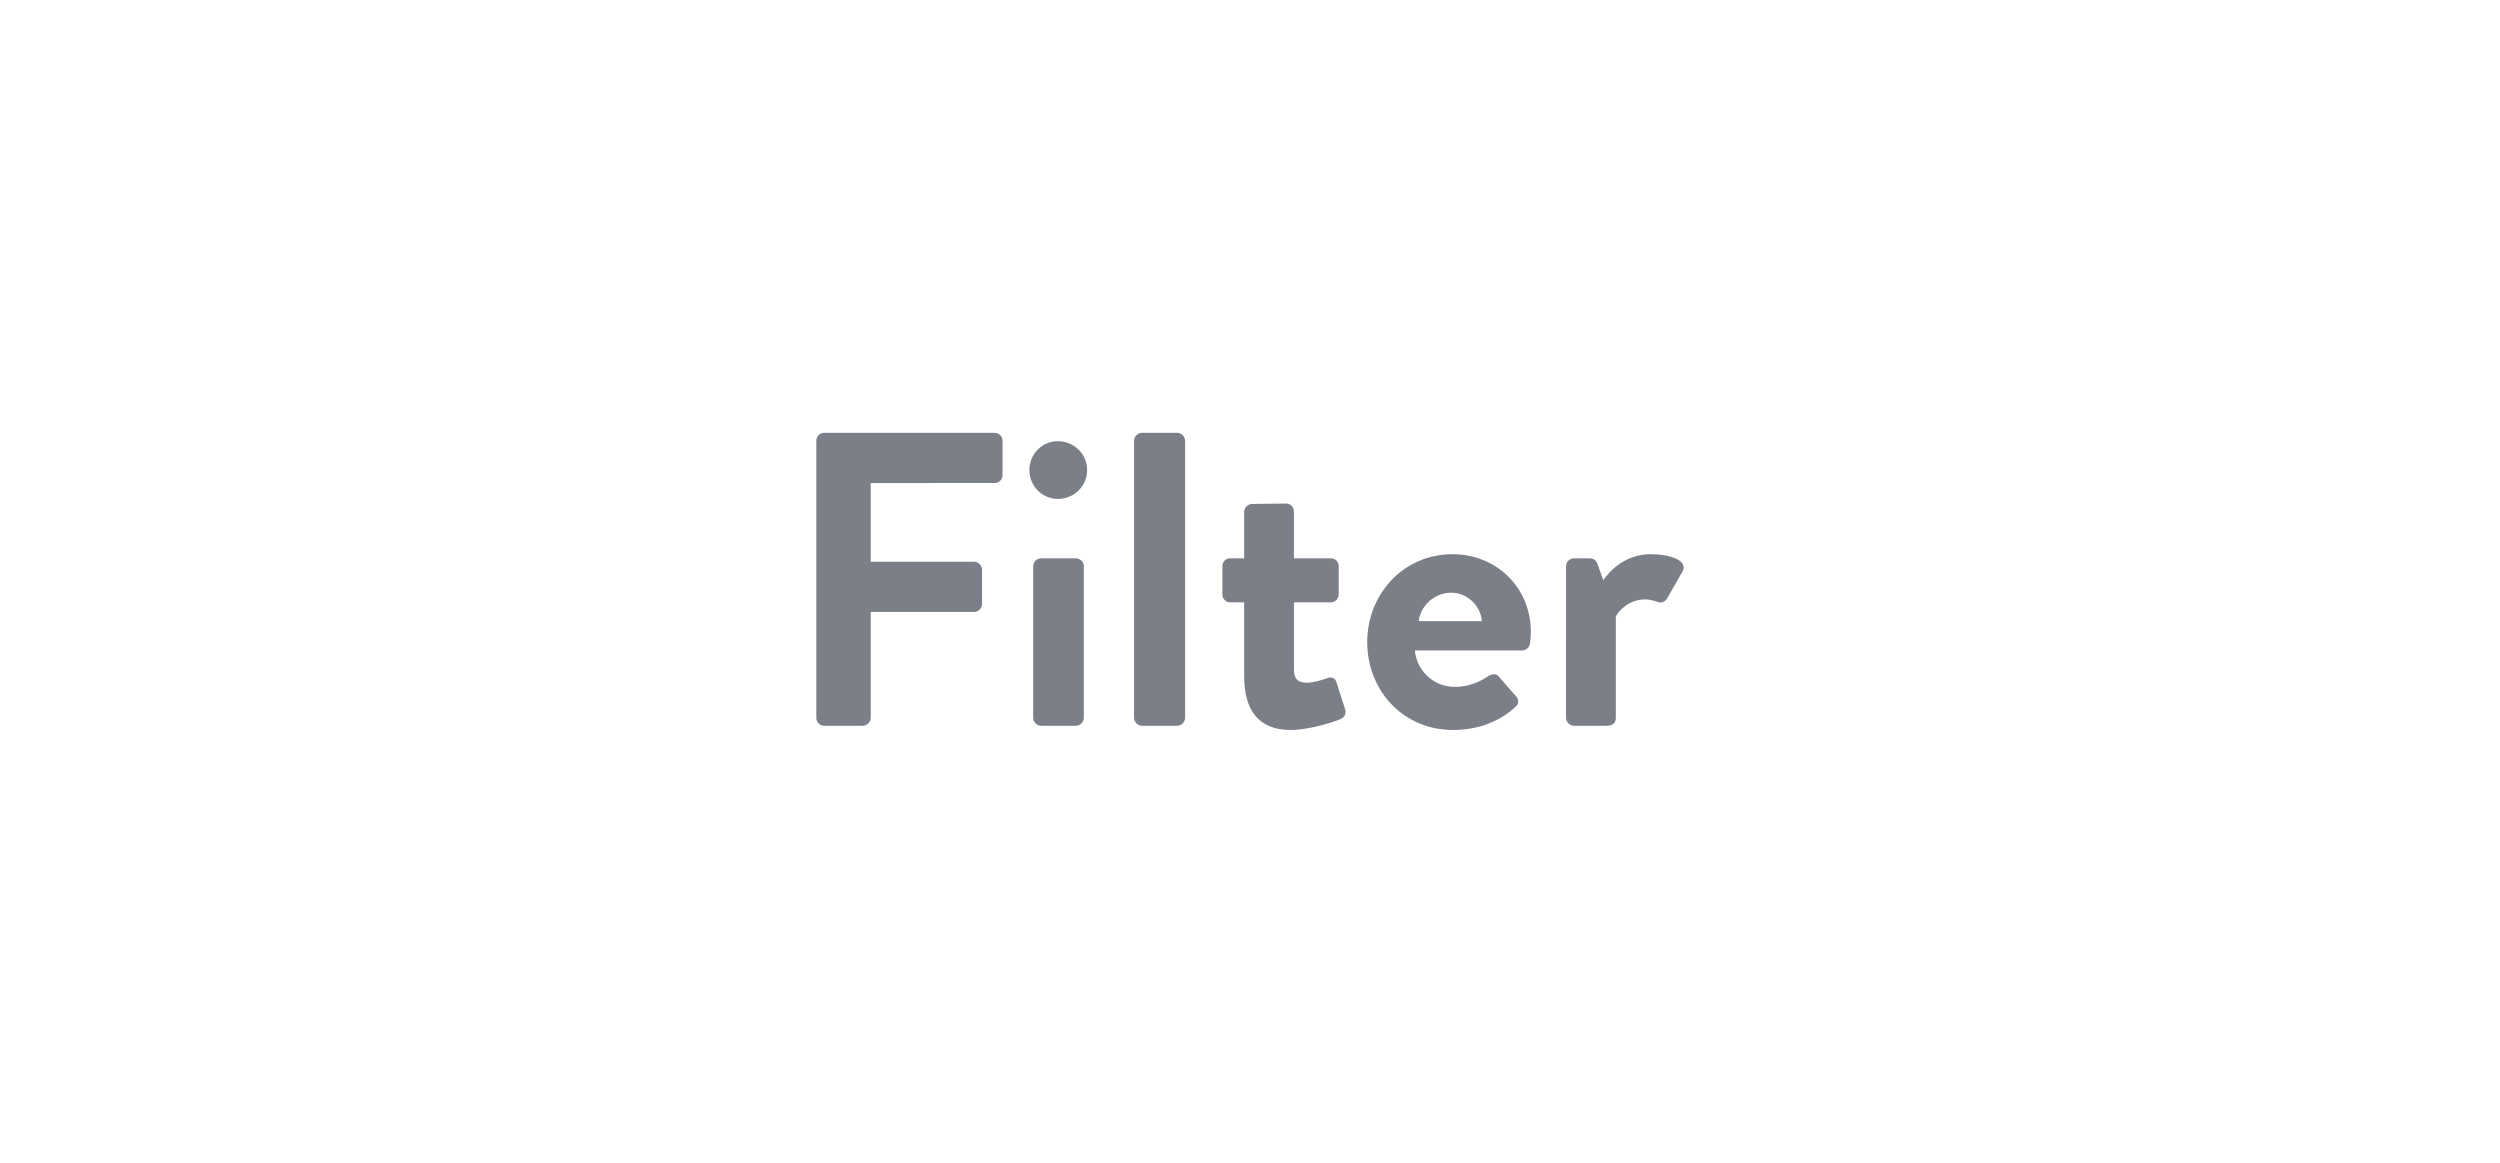 <?xml version="1.0" encoding="utf-8"?>
<!-- Generator: Adobe Illustrator 16.0.0, SVG Export Plug-In . SVG Version: 6.00 Build 0)  -->
<!DOCTYPE svg PUBLIC "-//W3C//DTD SVG 1.1//EN" "http://www.w3.org/Graphics/SVG/1.1/DTD/svg11.dtd">
<svg version="1.1" id="Layer_1" xmlns="http://www.w3.org/2000/svg" xmlns:xlink="http://www.w3.org/1999/xlink" x="0px" y="0px"
	 width="215px" height="100px" viewBox="0 0 215 100" enable-background="new 0 0 215 100" xml:space="preserve">
<g>
	<path fill="#7B7F88" d="M70.204,37.905c0-0.36,0.287-0.684,0.684-0.684h14.65c0.396,0,0.684,0.323,0.684,0.684v2.951
		c0,0.36-0.287,0.685-0.684,0.685H74.884v6.767h8.891c0.359,0,0.684,0.324,0.684,0.685v2.951c0,0.36-0.324,0.684-0.684,0.684h-8.891
		v9.106c0,0.361-0.324,0.685-0.684,0.685h-3.312c-0.396,0-0.684-0.323-0.684-0.685V37.905z"/>
	<path fill="#7B7F88" d="M88.528,40.425c0-1.367,1.08-2.483,2.447-2.483c1.404,0,2.52,1.116,2.52,2.483
		c0,1.368-1.115,2.483-2.52,2.483C89.608,42.908,88.528,41.793,88.528,40.425z M88.853,48.704c0-0.396,0.322-0.685,0.684-0.685
		h2.986c0.361,0,0.686,0.288,0.686,0.685v13.029c0,0.361-0.324,0.685-0.686,0.685h-2.986c-0.361,0-0.684-0.323-0.684-0.685V48.704z"
		/>
	<path fill="#7B7F88" d="M97.528,37.905c0-0.36,0.322-0.684,0.684-0.684h3.023c0.359,0,0.684,0.323,0.684,0.684v23.828
		c0,0.361-0.324,0.685-0.684,0.685h-3.023c-0.361,0-0.684-0.323-0.684-0.685V37.905z"/>
	<path fill="#7B7F88" d="M106.995,51.8h-1.225c-0.359,0-0.646-0.324-0.646-0.685v-2.411c0-0.396,0.287-0.685,0.646-0.685h1.225
		v-3.995c0-0.359,0.324-0.684,0.684-0.684l2.951-0.036c0.361,0,0.648,0.324,0.648,0.684v4.031h3.168
		c0.396,0,0.684,0.288,0.684,0.685v2.411c0,0.36-0.287,0.685-0.684,0.685h-3.168v5.759c0,1.008,0.541,1.151,1.117,1.151
		c0.611,0,1.367-0.252,1.764-0.396c0.395-0.144,0.684,0.036,0.791,0.396l0.721,2.268c0.143,0.36-0.037,0.721-0.396,0.864
		c-0.18,0.108-2.52,0.937-4.283,0.937c-2.771,0-3.996-1.729-3.996-4.645V51.8z"/>
	<path fill="#7B7F88" d="M124.923,47.66c3.707,0,6.73,2.808,6.73,6.694c0,0.252-0.035,0.721-0.072,0.973
		c-0.035,0.359-0.359,0.611-0.684,0.611h-9.215c0.107,1.477,1.367,3.132,3.455,3.132c1.117,0,2.16-0.432,2.809-0.899
		c0.359-0.217,0.684-0.289,0.936,0l1.477,1.691c0.252,0.252,0.324,0.648-0.037,0.936c-1.188,1.116-3.023,1.98-5.363,1.98
		c-4.318,0-7.379-3.42-7.379-7.56C117.579,51.151,120.64,47.66,124.923,47.66z M127.442,53.419c-0.107-1.332-1.26-2.447-2.627-2.447
		c-1.441,0-2.629,1.08-2.809,2.447H127.442z"/>
	<path fill="#7B7F88" d="M134.679,48.704c0-0.396,0.324-0.685,0.684-0.685h1.369c0.322,0,0.539,0.181,0.646,0.469l0.504,1.403
		c0.504-0.72,1.836-2.231,4.068-2.231c1.691,0,3.203,0.54,2.771,1.439l-1.332,2.34c-0.18,0.323-0.539,0.468-0.828,0.323
		c-0.107-0.035-0.648-0.215-1.043-0.215c-1.441,0-2.305,0.971-2.557,1.475v8.711c0,0.504-0.324,0.685-0.828,0.685h-2.771
		c-0.359,0-0.684-0.323-0.684-0.685V48.704z"/>
</g>
</svg>
